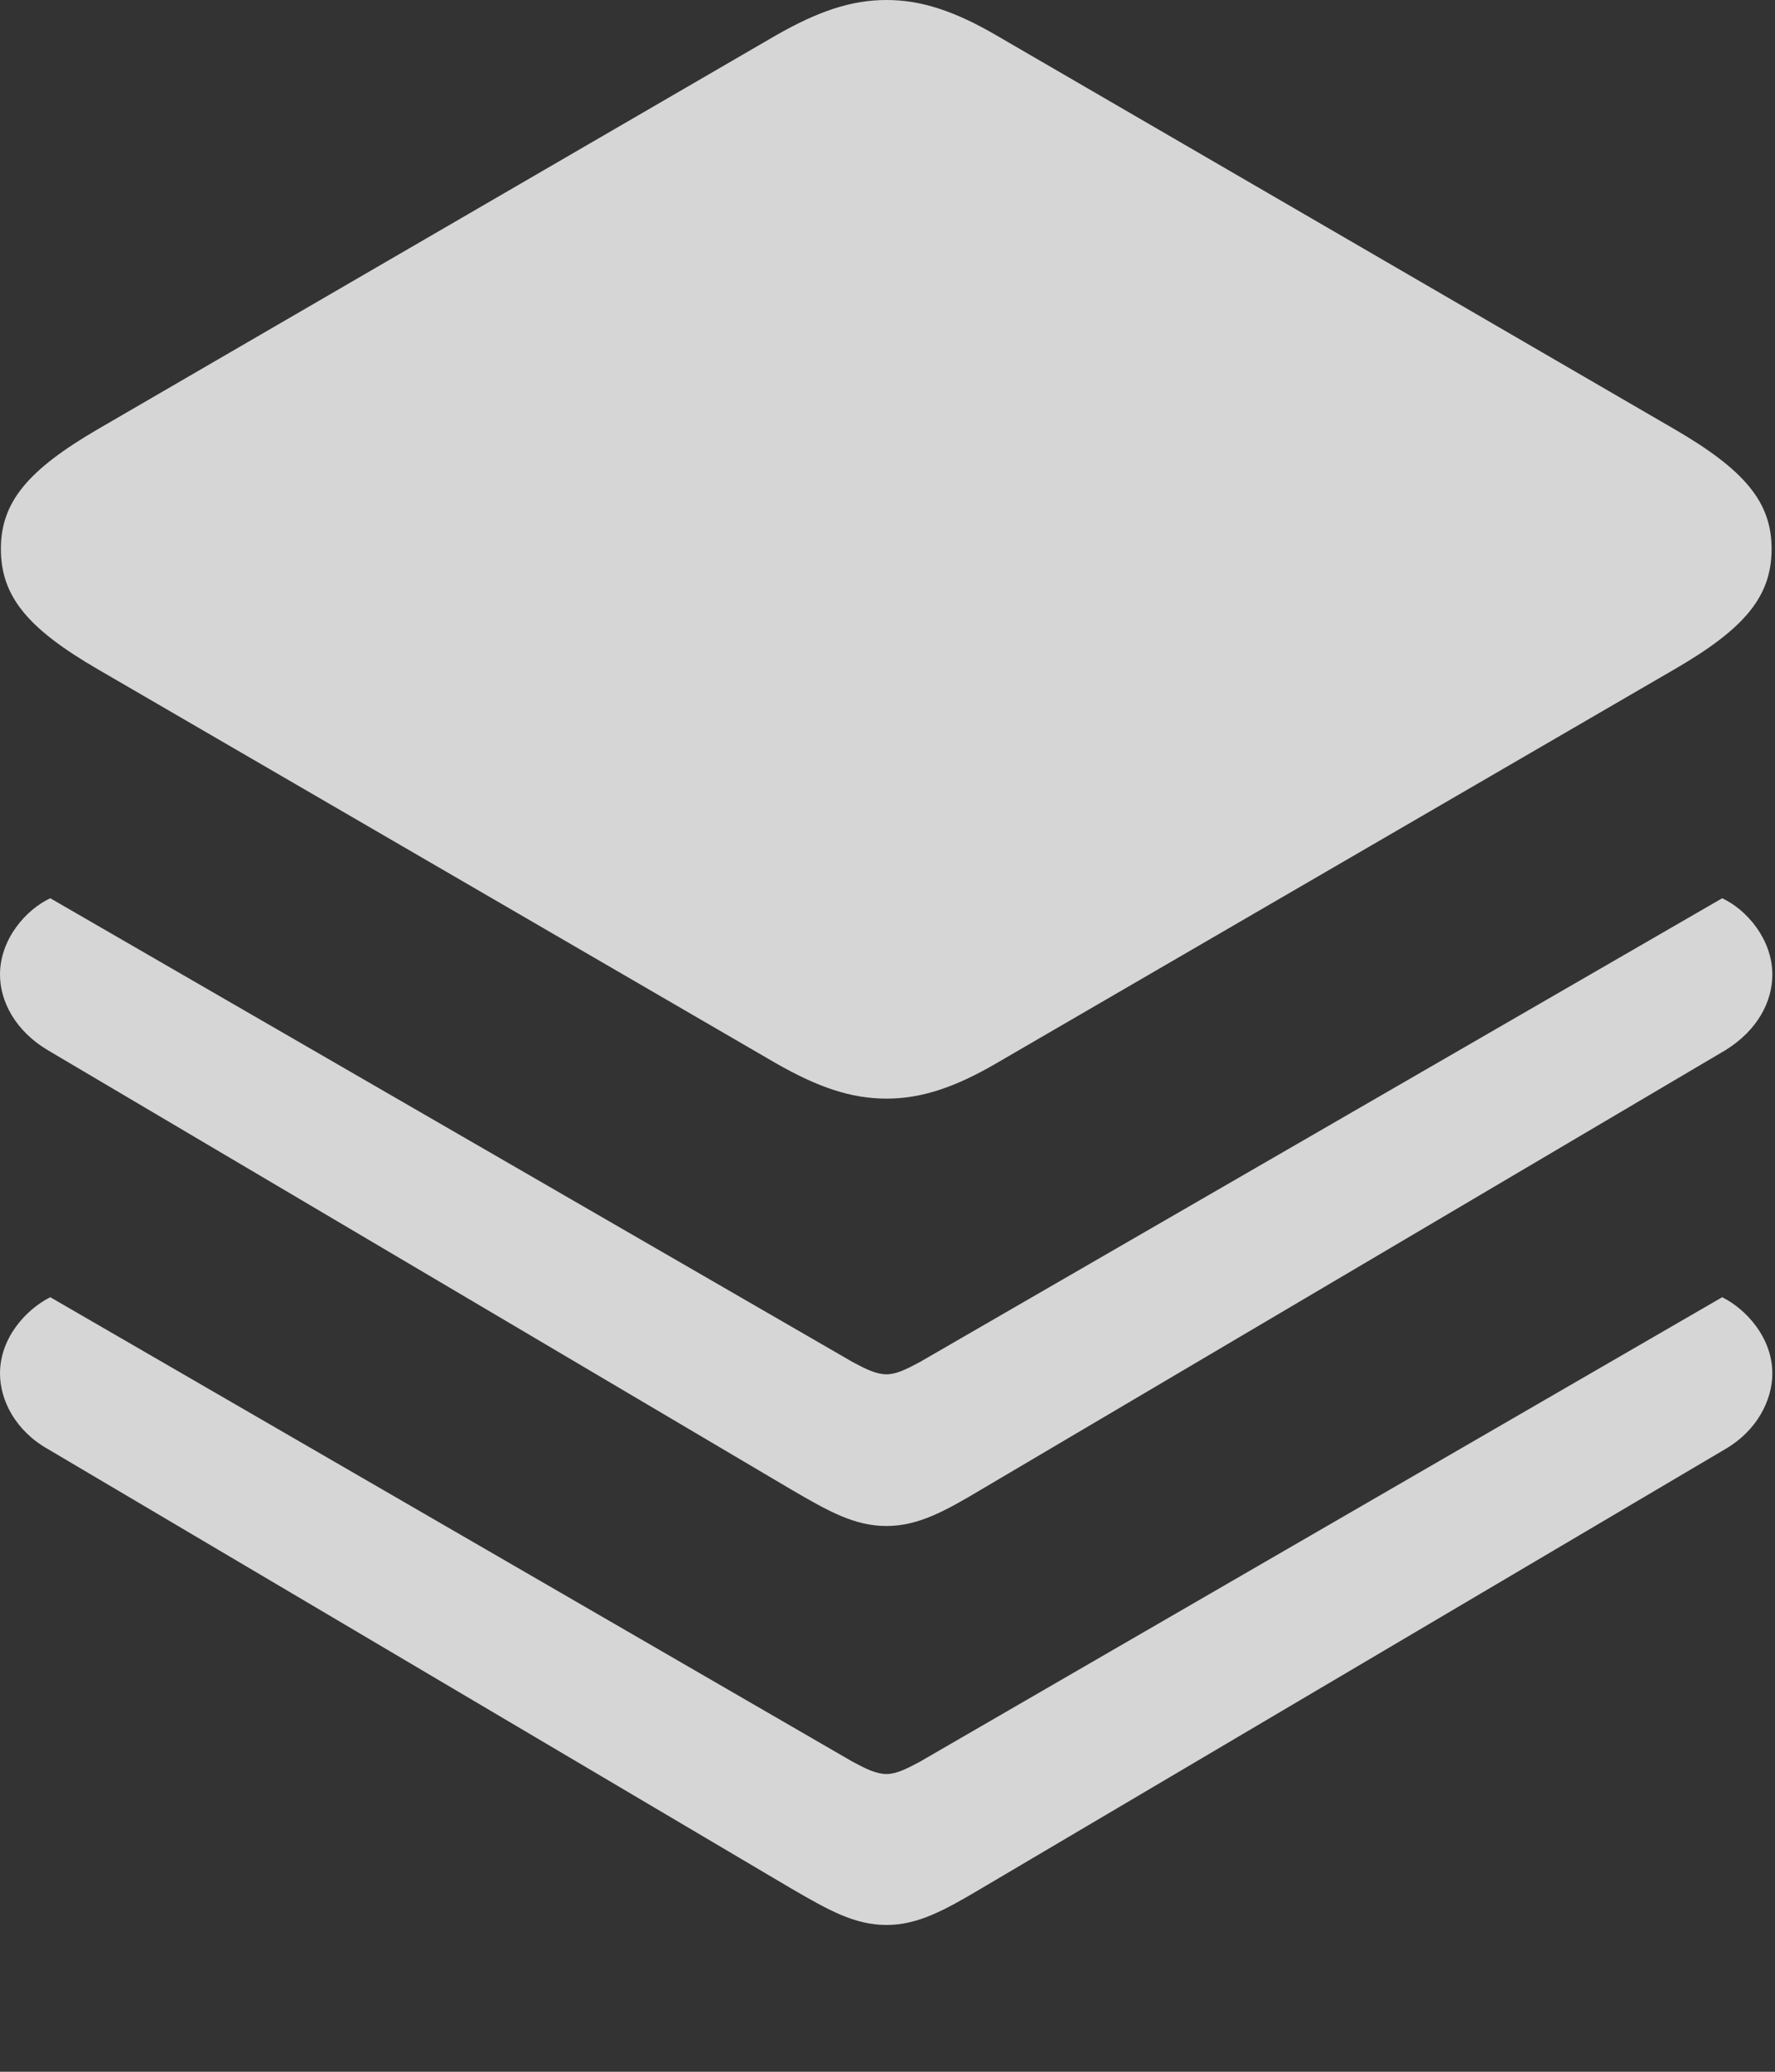 <svg width="12" height="14" viewBox="0 0 12 14" fill="none" xmlns="http://www.w3.org/2000/svg">
<rect x="0" y="0" width="12" height="14" fill="#333333" stroke="none"/>
<path d="M5.994 7.424C6.229 7.424 6.457 7.348 6.738 7.184L11.32 4.523C11.795 4.248 11.977 4.031 11.977 3.709C11.977 3.393 11.795 3.176 11.32 2.9L6.738 0.24C6.457 0.076 6.229 0 5.994 0C5.754 0 5.531 0.076 5.244 0.24L0.662 2.9C0.188 3.176 0.006 3.393 0.006 3.709C0.006 4.031 0.188 4.248 0.662 4.523L5.244 7.184C5.531 7.348 5.754 7.424 5.994 7.424ZM5.994 10.312C6.205 10.312 6.387 10.213 6.633 10.066L11.666 7.096C11.883 6.961 11.982 6.768 11.982 6.586C11.982 6.346 11.807 6.146 11.643 6.07L6.217 9.205C6.129 9.252 6.059 9.287 5.994 9.287C5.924 9.287 5.854 9.252 5.766 9.205L0.34 6.07C0.176 6.146 0 6.346 0 6.586C0 6.768 0.105 6.967 0.322 7.096L5.35 10.066C5.602 10.213 5.777 10.312 5.994 10.312ZM5.994 13.008C6.205 13.008 6.387 12.908 6.633 12.762L11.666 9.791C11.877 9.668 11.982 9.463 11.982 9.281C11.982 9.041 11.807 8.848 11.643 8.766L6.217 11.906C6.129 11.953 6.059 11.988 5.994 11.988C5.924 11.988 5.854 11.953 5.766 11.906L0.34 8.766C0.176 8.848 0 9.041 0 9.281C0 9.463 0.105 9.668 0.322 9.791L5.35 12.762C5.602 12.908 5.777 13.008 5.994 13.008Z" fill="white" fill-opacity="0.8"/>
</svg>
